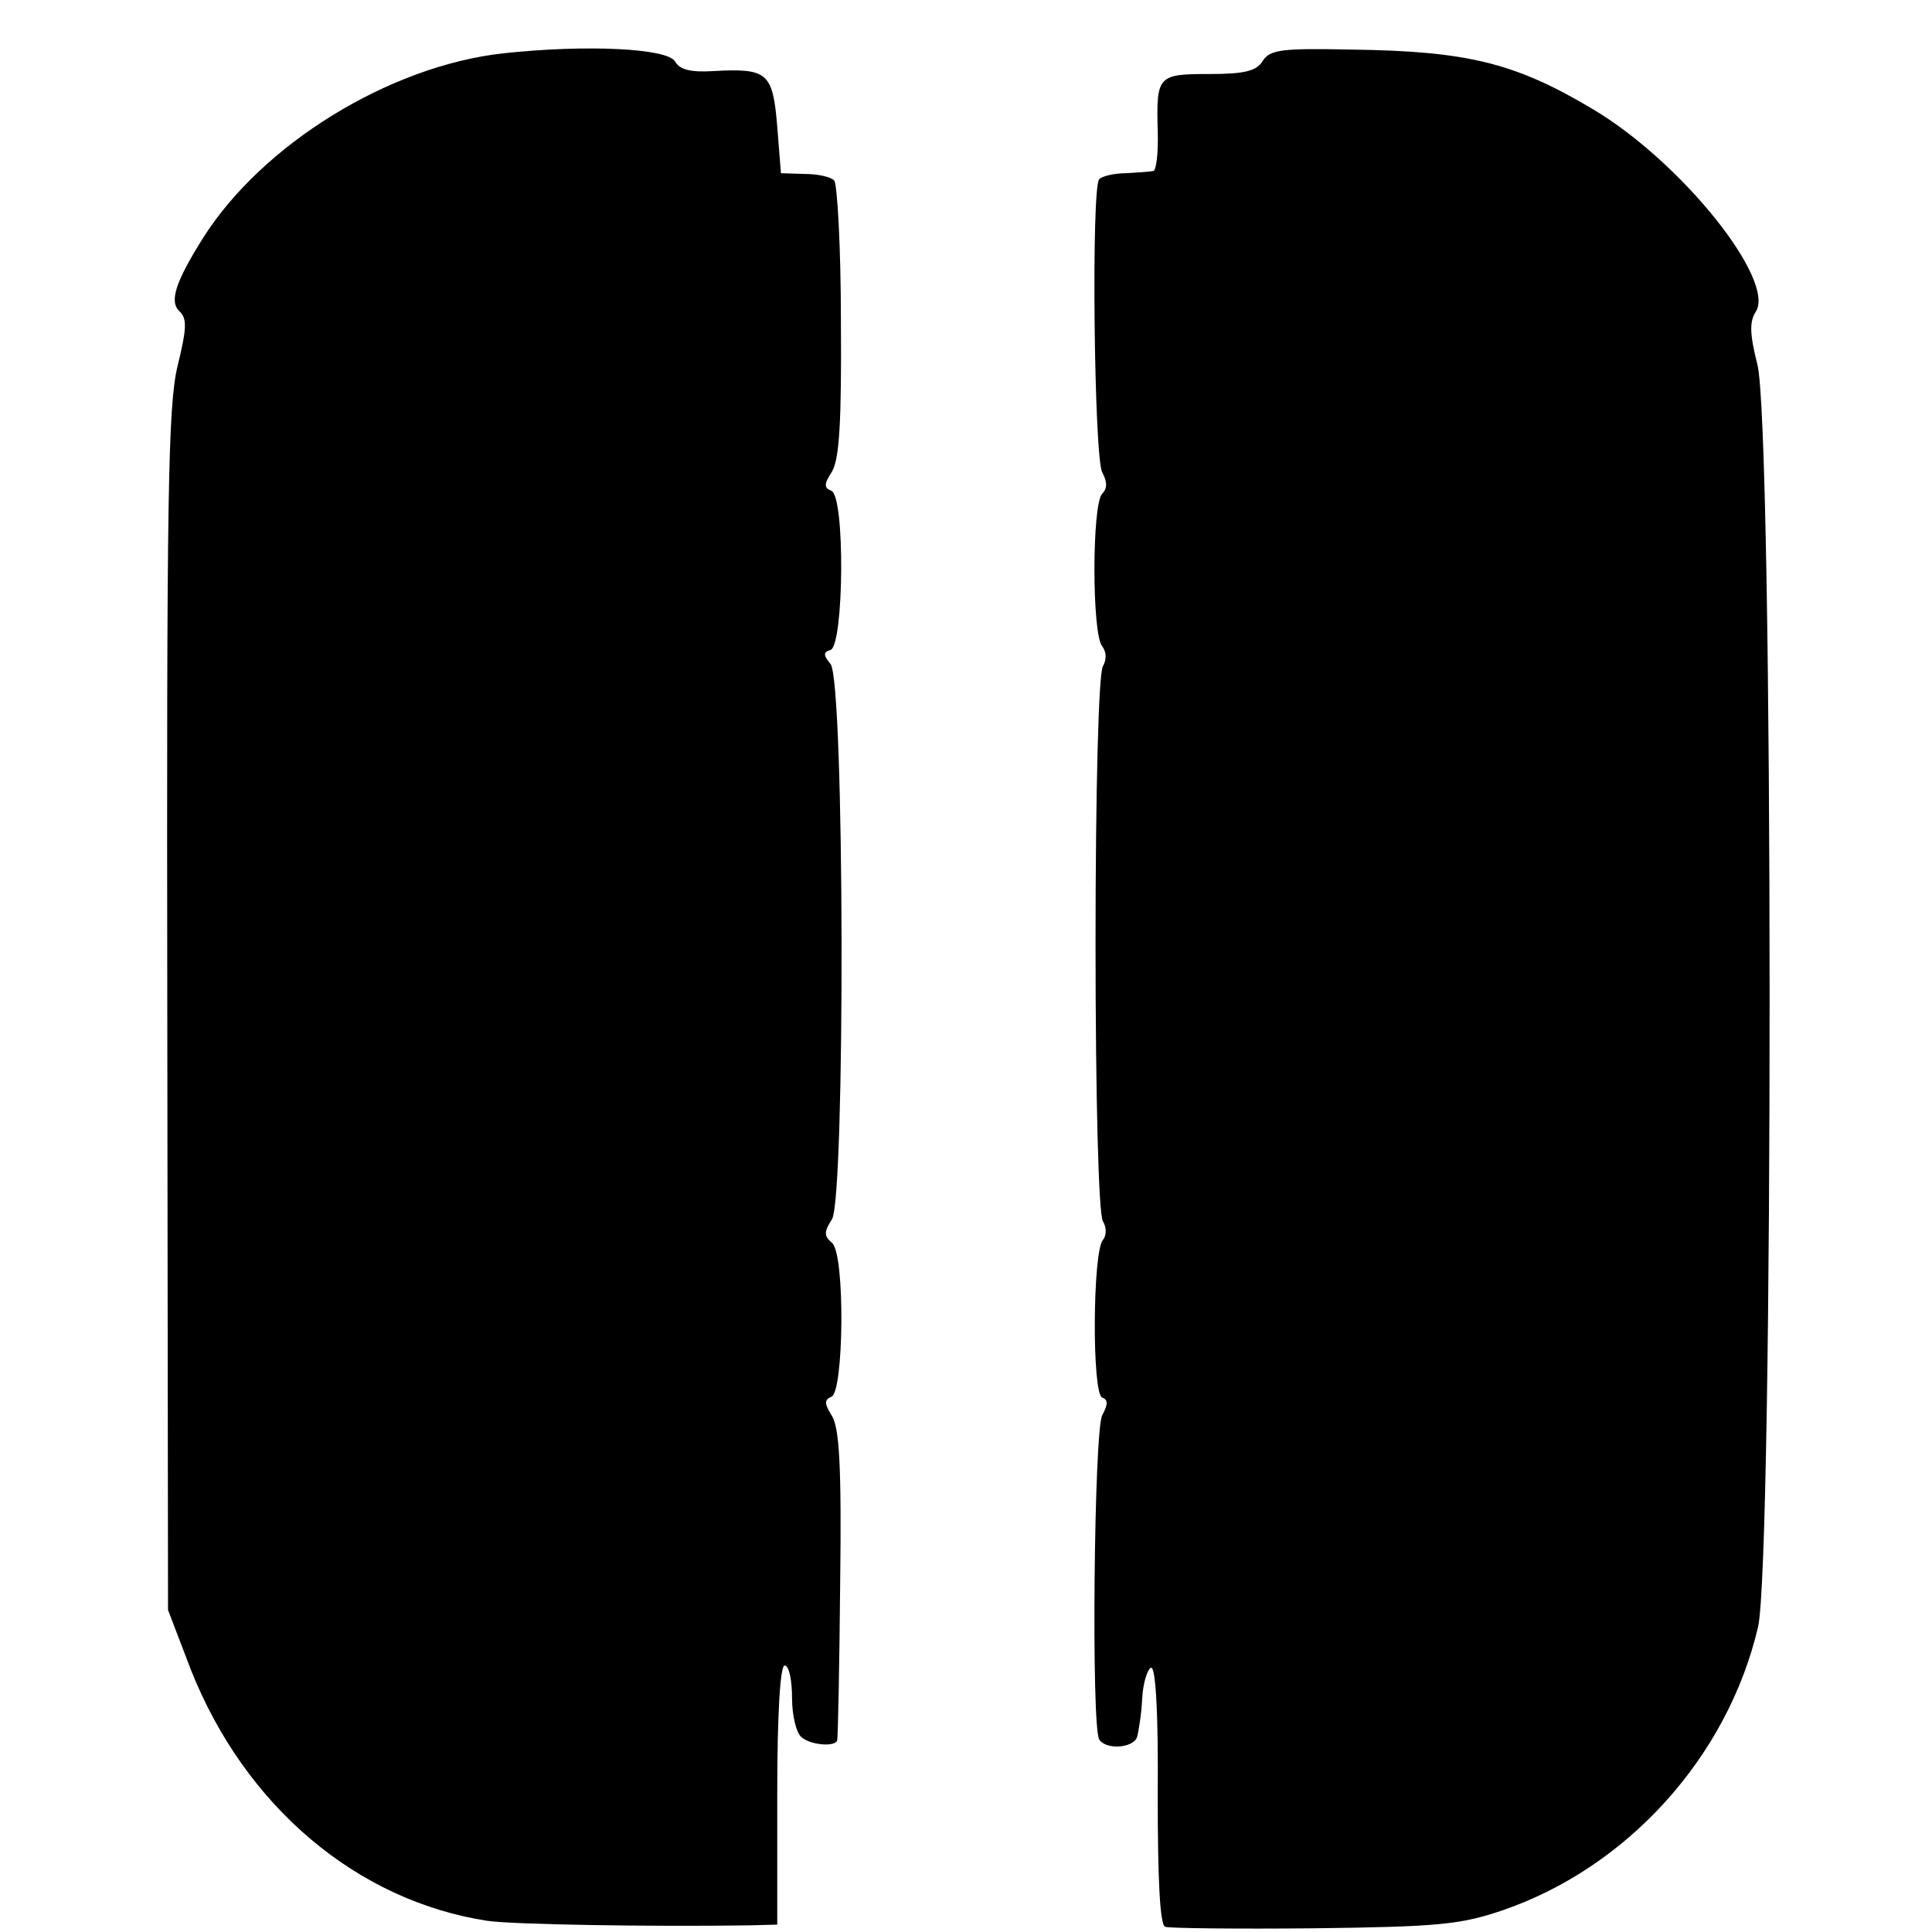 <?xml version="1.0" standalone="no"?>
<!DOCTYPE svg PUBLIC "-//W3C//DTD SVG 20010904//EN"
 "http://www.w3.org/TR/2001/REC-SVG-20010904/DTD/svg10.dtd">
<svg version="1.0" xmlns="http://www.w3.org/2000/svg"
 width="261pt" height="261pt" viewBox="0 0 261 261"
 preserveAspectRatio="xMidYMid meet">
<g transform="translate(0,261) scale(0.1,-0.1)"
fill="#000000" stroke="none">
<path d="M680 2538 c-154 -17 -326 -123 -406 -250 -37 -59 -46 -86 -31 -99 10
-10 9 -24 -3 -73 -13 -53 -15 -173 -14 -871 l1 -810 31 -81 c73 -184 224 -312
401 -339 36 -5 223 -8 354 -6 l37 1 0 175 c0 110 4 175 10 175 6 0 10 -20 10
-44 0 -24 6 -48 13 -53 13 -11 46 -13 48 -4 1 3 3 98 4 211 2 158 -1 210 -11
227 -10 16 -11 22 -1 26 17 5 19 193 1 208 -11 9 -11 15 0 32 18 31 17 727 -2
750 -10 12 -10 16 0 19 18 6 20 208 1 215 -10 4 -10 9 1 26 10 17 13 68 12
204 0 100 -5 185 -9 189 -4 5 -22 9 -40 9 l-32 1 -5 63 c-6 73 -13 79 -86 75
-31 -2 -46 2 -52 13 -11 18 -121 23 -232 11z"/>
<path d="M1706 2528 c-8 -14 -25 -18 -72 -18 -70 0 -72 -2 -70 -77 1 -29 -2
-54 -6 -54 -4 -1 -21 -2 -37 -3 -16 0 -32 -4 -36 -8 -11 -11 -7 -375 4 -396 7
-13 7 -22 0 -29 -14 -14 -14 -190 0 -206 6 -8 6 -18 1 -27 -6 -9 -10 -171 -10
-375 0 -204 4 -366 10 -375 5 -8 5 -19 0 -25 -14 -16 -15 -208 -1 -213 8 -3 8
-9 0 -24 -11 -21 -15 -420 -4 -438 9 -14 45 -12 51 3 2 7 6 31 7 52 1 21 7 40
12 42 6 2 10 -59 9 -172 0 -115 3 -175 10 -178 6 -2 97 -3 201 -2 167 2 198 5
254 24 170 58 305 208 346 383 21 91 21 1626 -1 1706 -10 40 -11 57 -2 71 27
43 -101 203 -221 274 -104 62 -169 78 -325 80 -94 2 -110 0 -120 -15z"/>
</g>
</svg>
